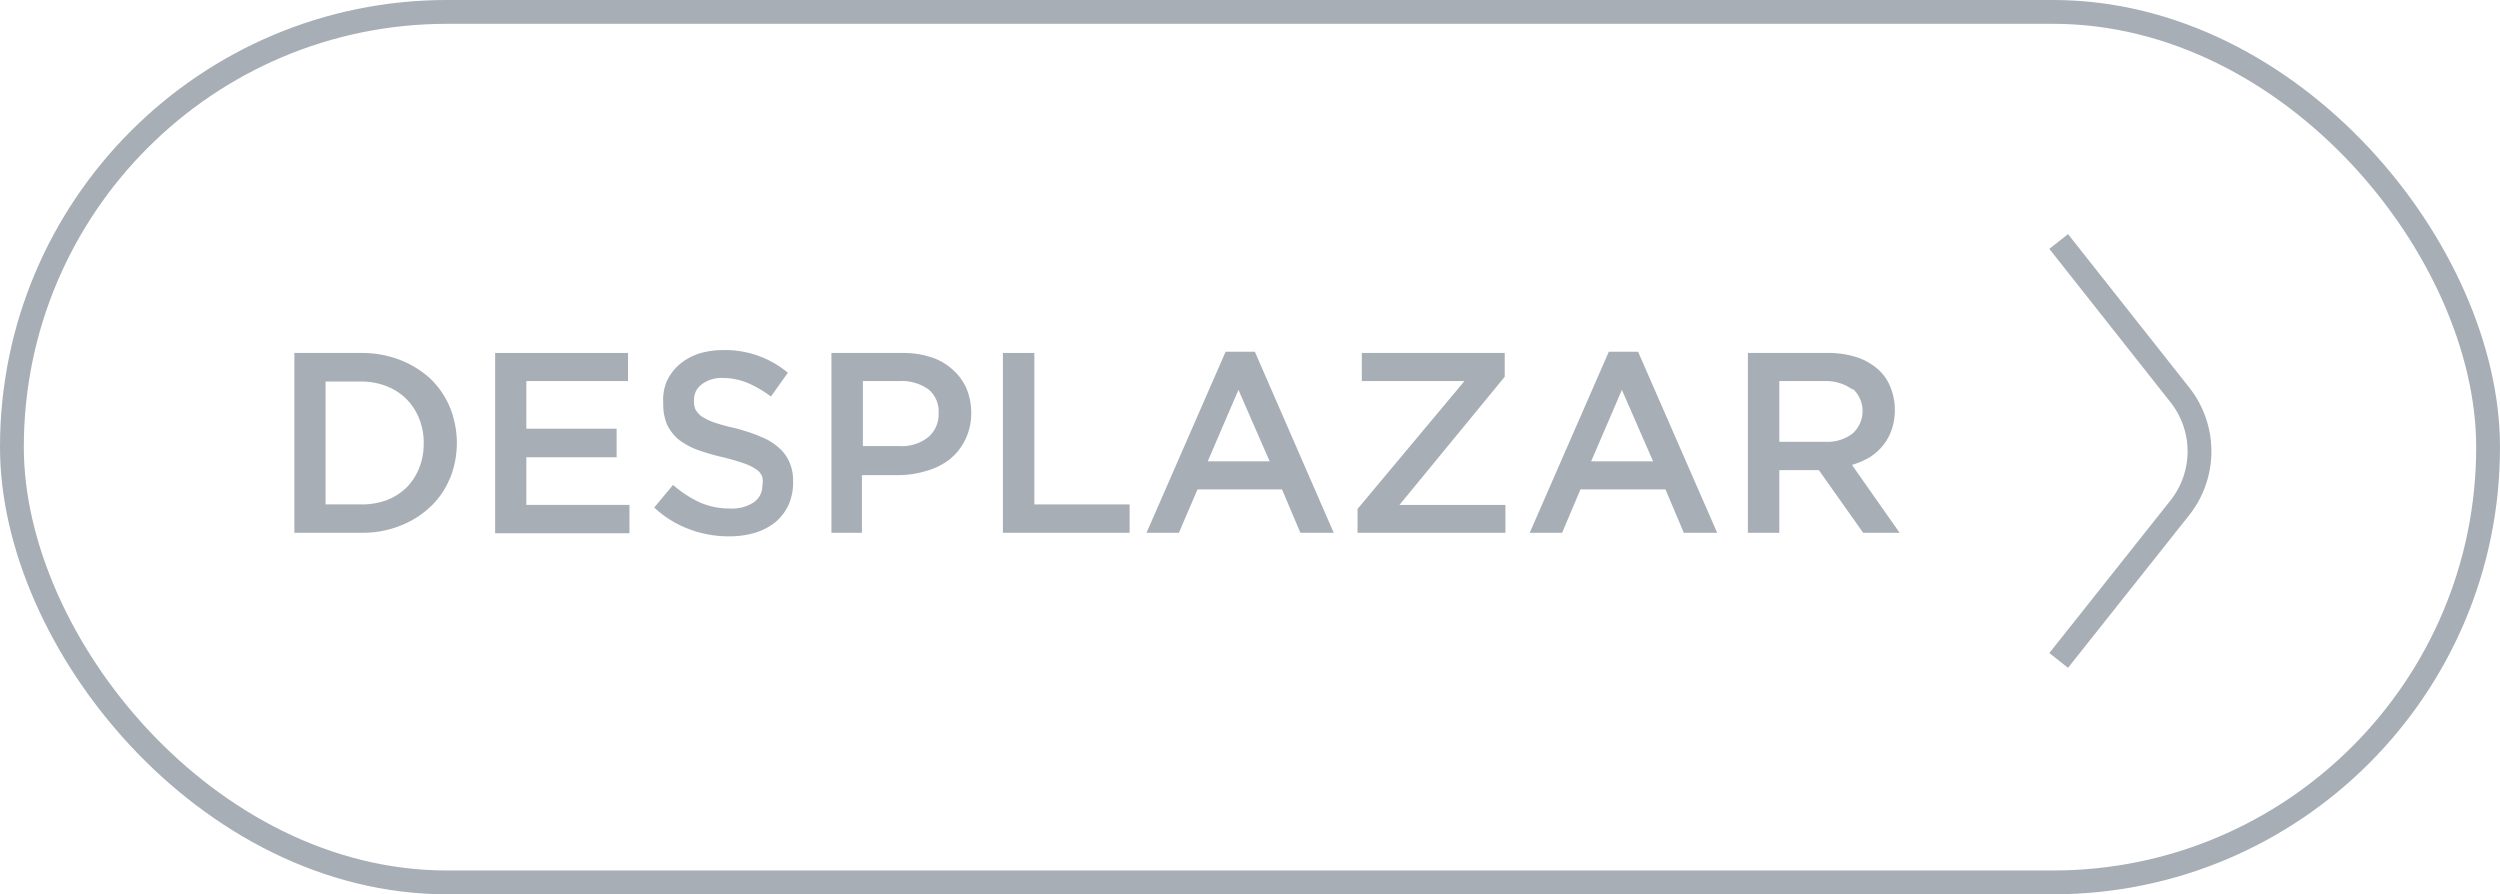 <svg xmlns="http://www.w3.org/2000/svg" viewBox="0 0 104.97 37.55"><defs><style>.cls-1{fill:none;stroke:#a7aeb6;stroke-miterlimit:10;}.cls-2{fill:#a7aeb6;}</style></defs><g id="Layer_2" data-name="Layer 2"><g id="Layer_1-2" data-name="Layer 1"><rect class="cls-1" x="0.5" y="0.5" width="103.97" height="36.55" rx="18.27"/><path class="cls-1" d="M86.44,27.73l5.08-6.4a3.82,3.82,0,0,0,0-4.76l-5.08-6.43"/><path class="cls-2" d="M18.89,20.08a3.37,3.37,0,0,1-.82,1.2,3.91,3.91,0,0,1-1.28.8,4.25,4.25,0,0,1-1.62.29H12.36V14.82h2.81a4.45,4.45,0,0,1,1.62.29,4.06,4.06,0,0,1,1.28.79,3.56,3.56,0,0,1,.82,1.2,4,4,0,0,1,0,3Zm-1.29-2.5a2.42,2.42,0,0,0-.53-.82,2.39,2.39,0,0,0-.83-.54,2.85,2.85,0,0,0-1.08-.2H13.67v5.16h1.49A3.06,3.06,0,0,0,16.24,21a2.52,2.52,0,0,0,.83-.53,2.42,2.42,0,0,0,.53-.82,2.66,2.66,0,0,0,.19-1A2.63,2.63,0,0,0,17.6,17.58Z"/><path class="cls-2" d="M26.37,16H22.1V18h3.79v1.2H22.1v2h4.33v1.19H20.79V14.82h5.58Z"/><path class="cls-2" d="M29.2,17.19a.92.92,0,0,0,.27.3,2.58,2.58,0,0,0,.55.26,9.28,9.28,0,0,0,.9.24c.39.11.74.22,1,.34a2.43,2.43,0,0,1,.76.45,1.7,1.7,0,0,1,.46.61,1.92,1.92,0,0,1,.16.83,2.29,2.29,0,0,1-.2,1,2.12,2.12,0,0,1-.55.71,2.54,2.54,0,0,1-.85.44,3.73,3.73,0,0,1-1.09.15,4.7,4.7,0,0,1-1.67-.3,4.39,4.39,0,0,1-1.47-.91l.79-.95a4.71,4.71,0,0,0,1.11.73,3.08,3.08,0,0,0,1.28.26,1.64,1.64,0,0,0,1-.26.83.83,0,0,0,.36-.7A.87.87,0,0,0,32,20a.66.66,0,0,0-.26-.3,2.1,2.1,0,0,0-.52-.25c-.22-.08-.5-.16-.86-.25a9.33,9.33,0,0,1-1.07-.31,3,3,0,0,1-.79-.43,1.88,1.88,0,0,1-.49-.63,2.15,2.15,0,0,1-.16-.89A2,2,0,0,1,28,16a2.13,2.13,0,0,1,.53-.7,2.43,2.43,0,0,1,.81-.45,3.37,3.37,0,0,1,1-.15,4.1,4.1,0,0,1,2.74.95l-.71,1a4.68,4.68,0,0,0-1-.58,2.76,2.76,0,0,0-1-.2,1.39,1.39,0,0,0-.91.27.8.8,0,0,0-.32.64A.93.93,0,0,0,29.2,17.19Z"/><path class="cls-2" d="M40.52,18.48a2.45,2.45,0,0,1-.65.81,2.9,2.9,0,0,1-1,.49,4.1,4.1,0,0,1-1.18.17h-1.5v2.42H34.91V14.82h3a3.72,3.72,0,0,1,1.19.18,2.42,2.42,0,0,1,.9.52,2.28,2.28,0,0,1,.58.79,2.69,2.69,0,0,1,.2,1.05A2.49,2.49,0,0,1,40.52,18.48ZM39,16.36A1.93,1.93,0,0,0,37.77,16H36.23v2.73h1.54a1.78,1.78,0,0,0,1.2-.37,1.25,1.25,0,0,0,.44-1A1.21,1.21,0,0,0,39,16.36Z"/><path class="cls-2" d="M42.11,14.82h1.32v6.36h4v1.19H42.11Z"/><path class="cls-2" d="M56,22.37h-1.4l-.77-1.82H50.28l-.78,1.82H48.14l3.32-7.6h1.23Zm-4-6-1.29,3h2.6Z"/><path class="cls-2" d="M57.18,16V14.82h6v1L58.76,21.2h4.45v1.17H57v-1L61.49,16Z"/><path class="cls-2" d="M72.1,22.37H70.7l-.77-1.82H66.36l-.77,1.82H64.23l3.32-7.6h1.23Zm-4-6-1.29,3h2.6Z"/><path class="cls-2" d="M78.23,22.37l-1.86-2.63H74.71v2.63H73.39V14.82h3.37a3.89,3.89,0,0,1,1.17.17,2.49,2.49,0,0,1,.88.48,1.88,1.88,0,0,1,.55.75,2.48,2.48,0,0,1,.2,1,2.42,2.42,0,0,1-.14.84,2.13,2.13,0,0,1-.37.66,2.41,2.41,0,0,1-.56.49,3.41,3.41,0,0,1-.73.31l2,2.85Zm-.43-6A1.86,1.86,0,0,0,76.64,16H74.71v2.55h1.94a1.74,1.74,0,0,0,1.14-.35,1.27,1.27,0,0,0,0-1.88Z"/></g></g></svg>